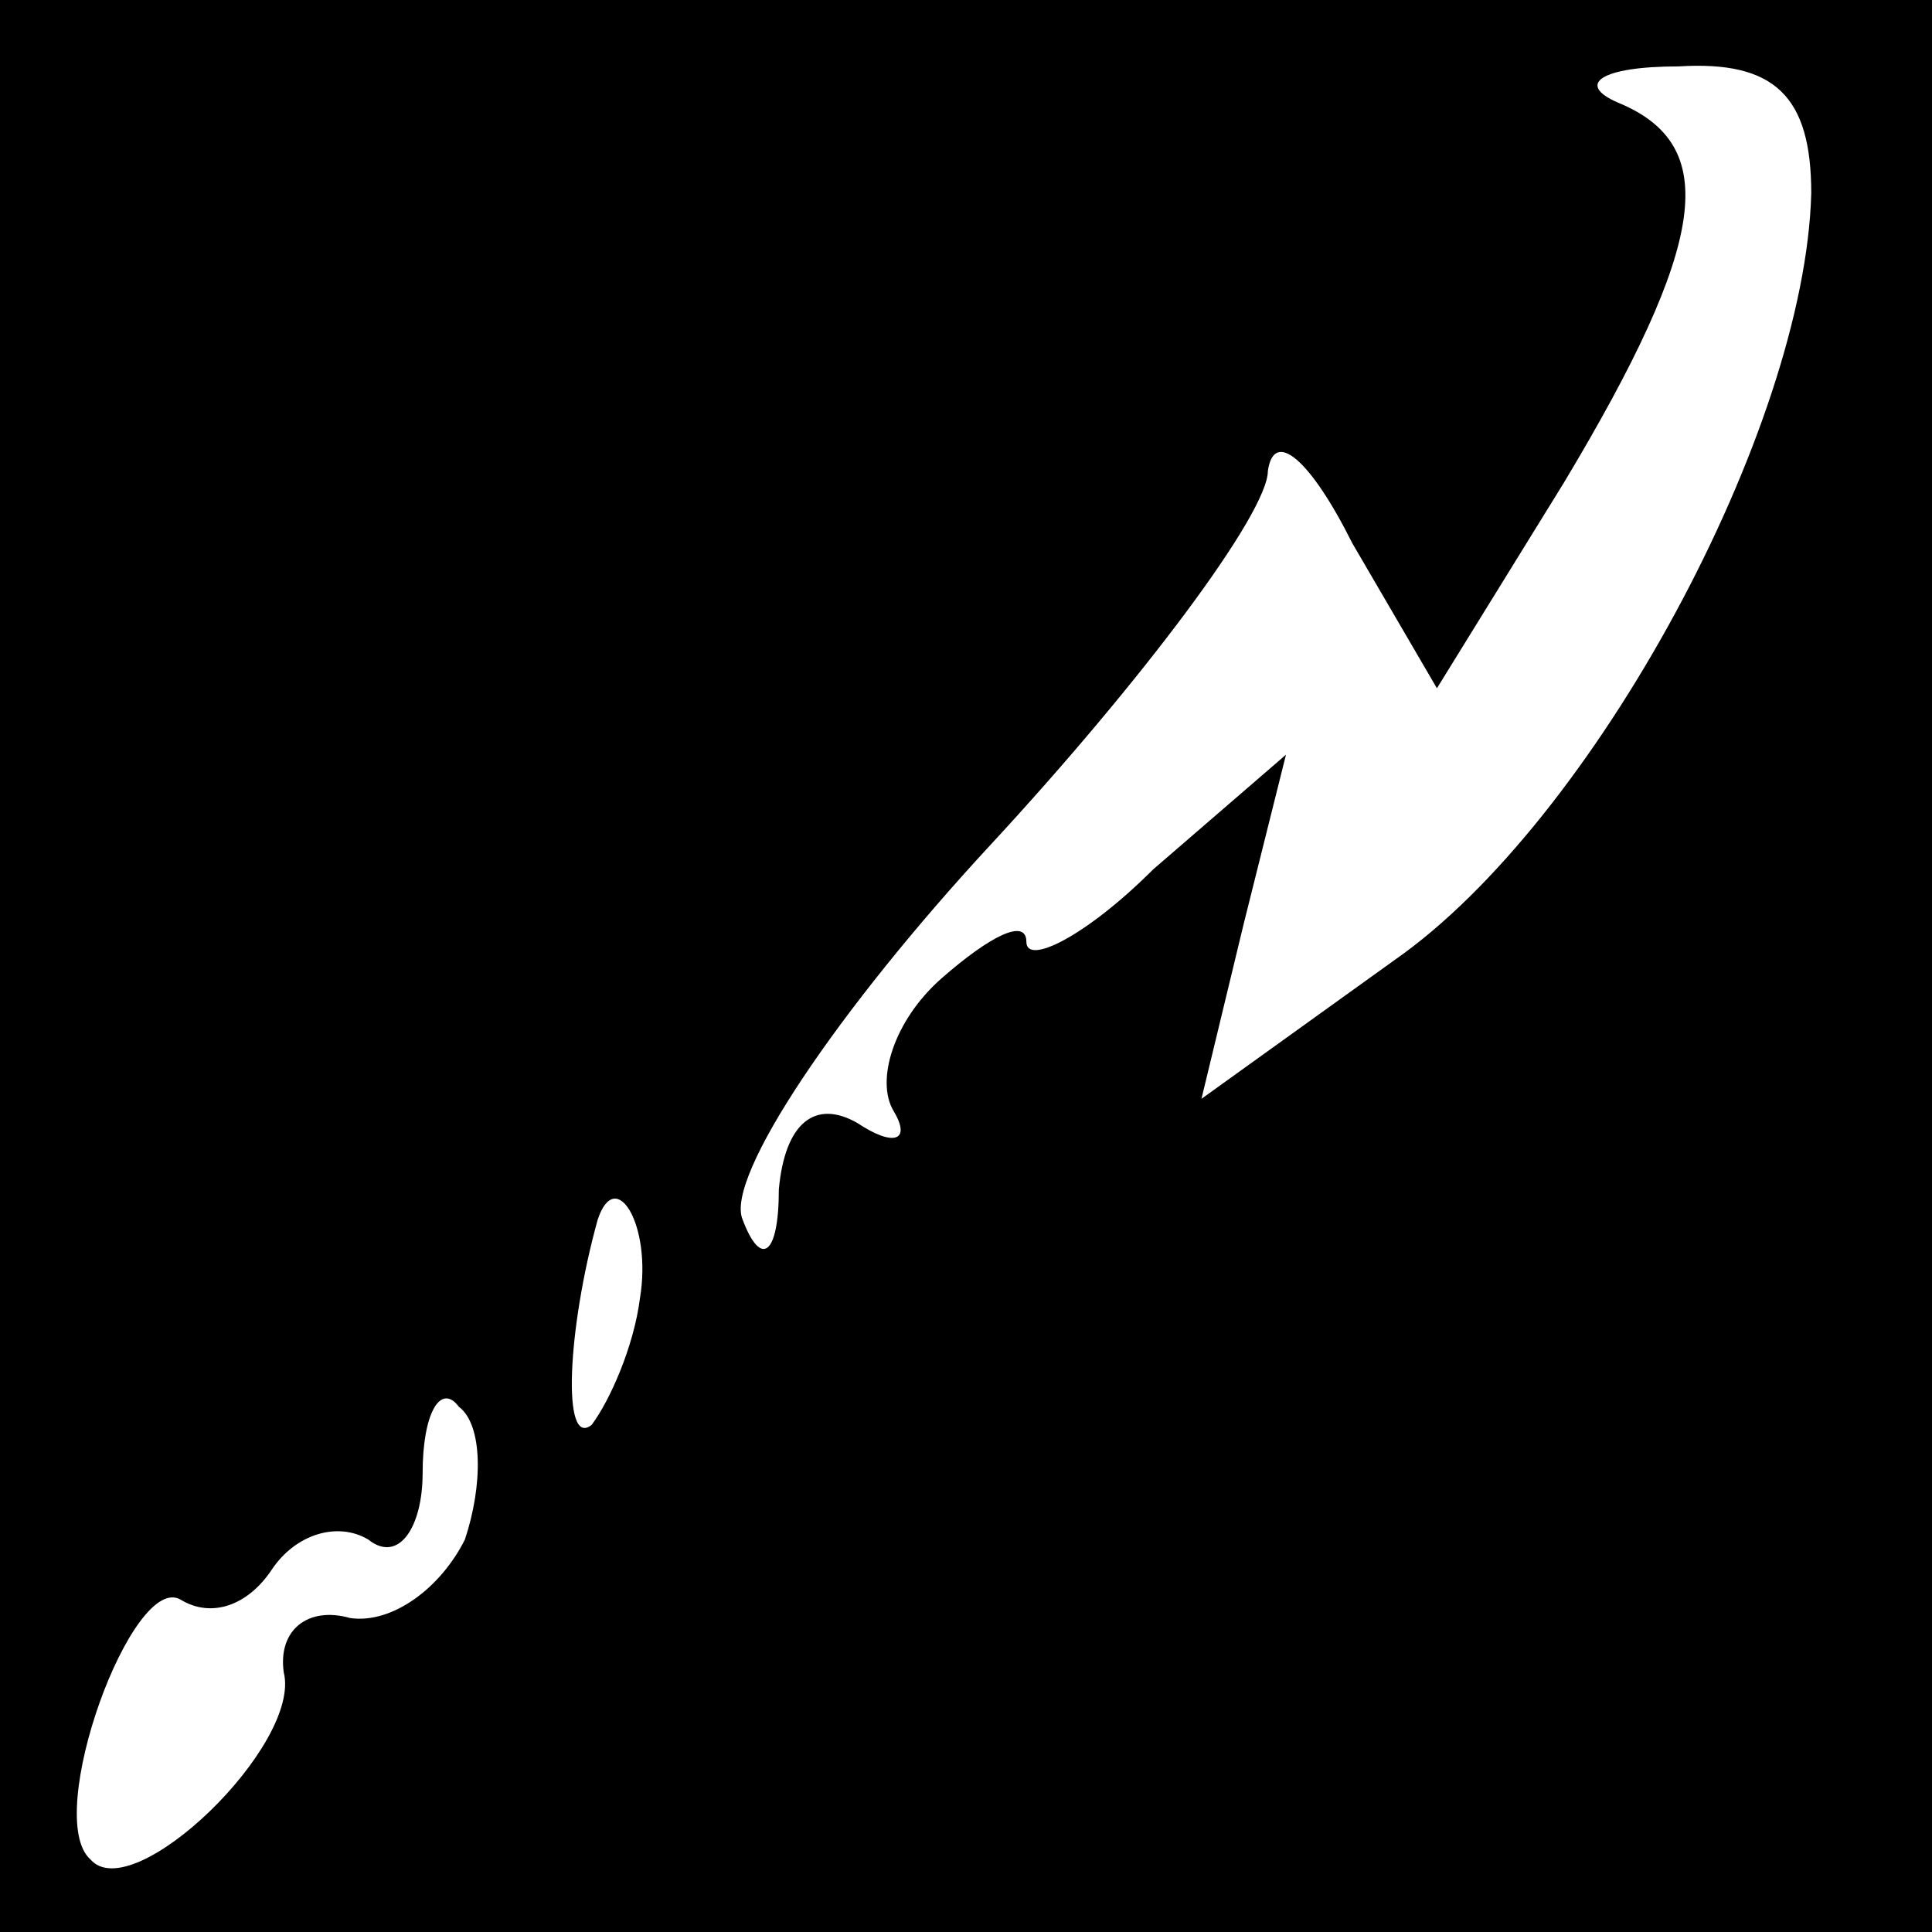 <?xml version="1.0" standalone="no"?>
<!DOCTYPE svg PUBLIC "-//W3C//DTD SVG 20010904//EN"
 "http://www.w3.org/TR/2001/REC-SVG-20010904/DTD/svg10.dtd">
<svg version="1.0" xmlns="http://www.w3.org/2000/svg"
 width="32pt" height="32pt" viewBox="0 0 32 32"
 preserveAspectRatio="xMidYMid meet">
<rect x="0" y="0" width="32" height="32" fill="#808080" stroke="none"/>
<g transform="translate(0,32) scale(0.1,-0.1)"
fill="#000000" stroke="none">
<path fill="#000000" stroke="none" d="M0 160 l0 -160 160 0 160 0 0 160 0
160 -160 0 -160 0 0 -160z"/>
<path fill="#ffffff" stroke="none" d="M300 288 c-1 -39 -36 -104 -69 -127
l-32 -23 7 29 7 28 -22 -19 c-11 -11 -21 -16 -21 -12 0 4 -6 1 -14 -6 -8 -7
-11 -17 -8 -22 3 -5 0 -6 -6 -2 -7 4 -12 0 -13 -11 0 -11 -3 -13 -6 -5 -3 7
16 35 41 62 25 27 46 55 46 62 1 7 7 2 14 -12 l14 -24 21 34 c24 40 26 56 9
63 -7 3 -3 6 10 6 16 1 22 -5 22 -21z"/>
<path fill="#ffffff" stroke="none" d="M106 105 c-1 -8 -5 -17 -8 -21 -5 -4
-4 16 1 34 3 9 9 -1 7 -13z"/>
<path fill="#ffffff" stroke="none" d="M77 65 c-4 -8 -12 -14 -19 -13 -7 2
-12 -2 -11 -9 3 -12 -25 -39 -32 -31 -8 7 7 48 15 43 5 -3 11 -1 15 5 4 6 11
8 16 5 5 -4 9 2 9 11 0 10 3 15 6 11 4 -3 4 -13 1 -22z"/>
</g>
</svg>
